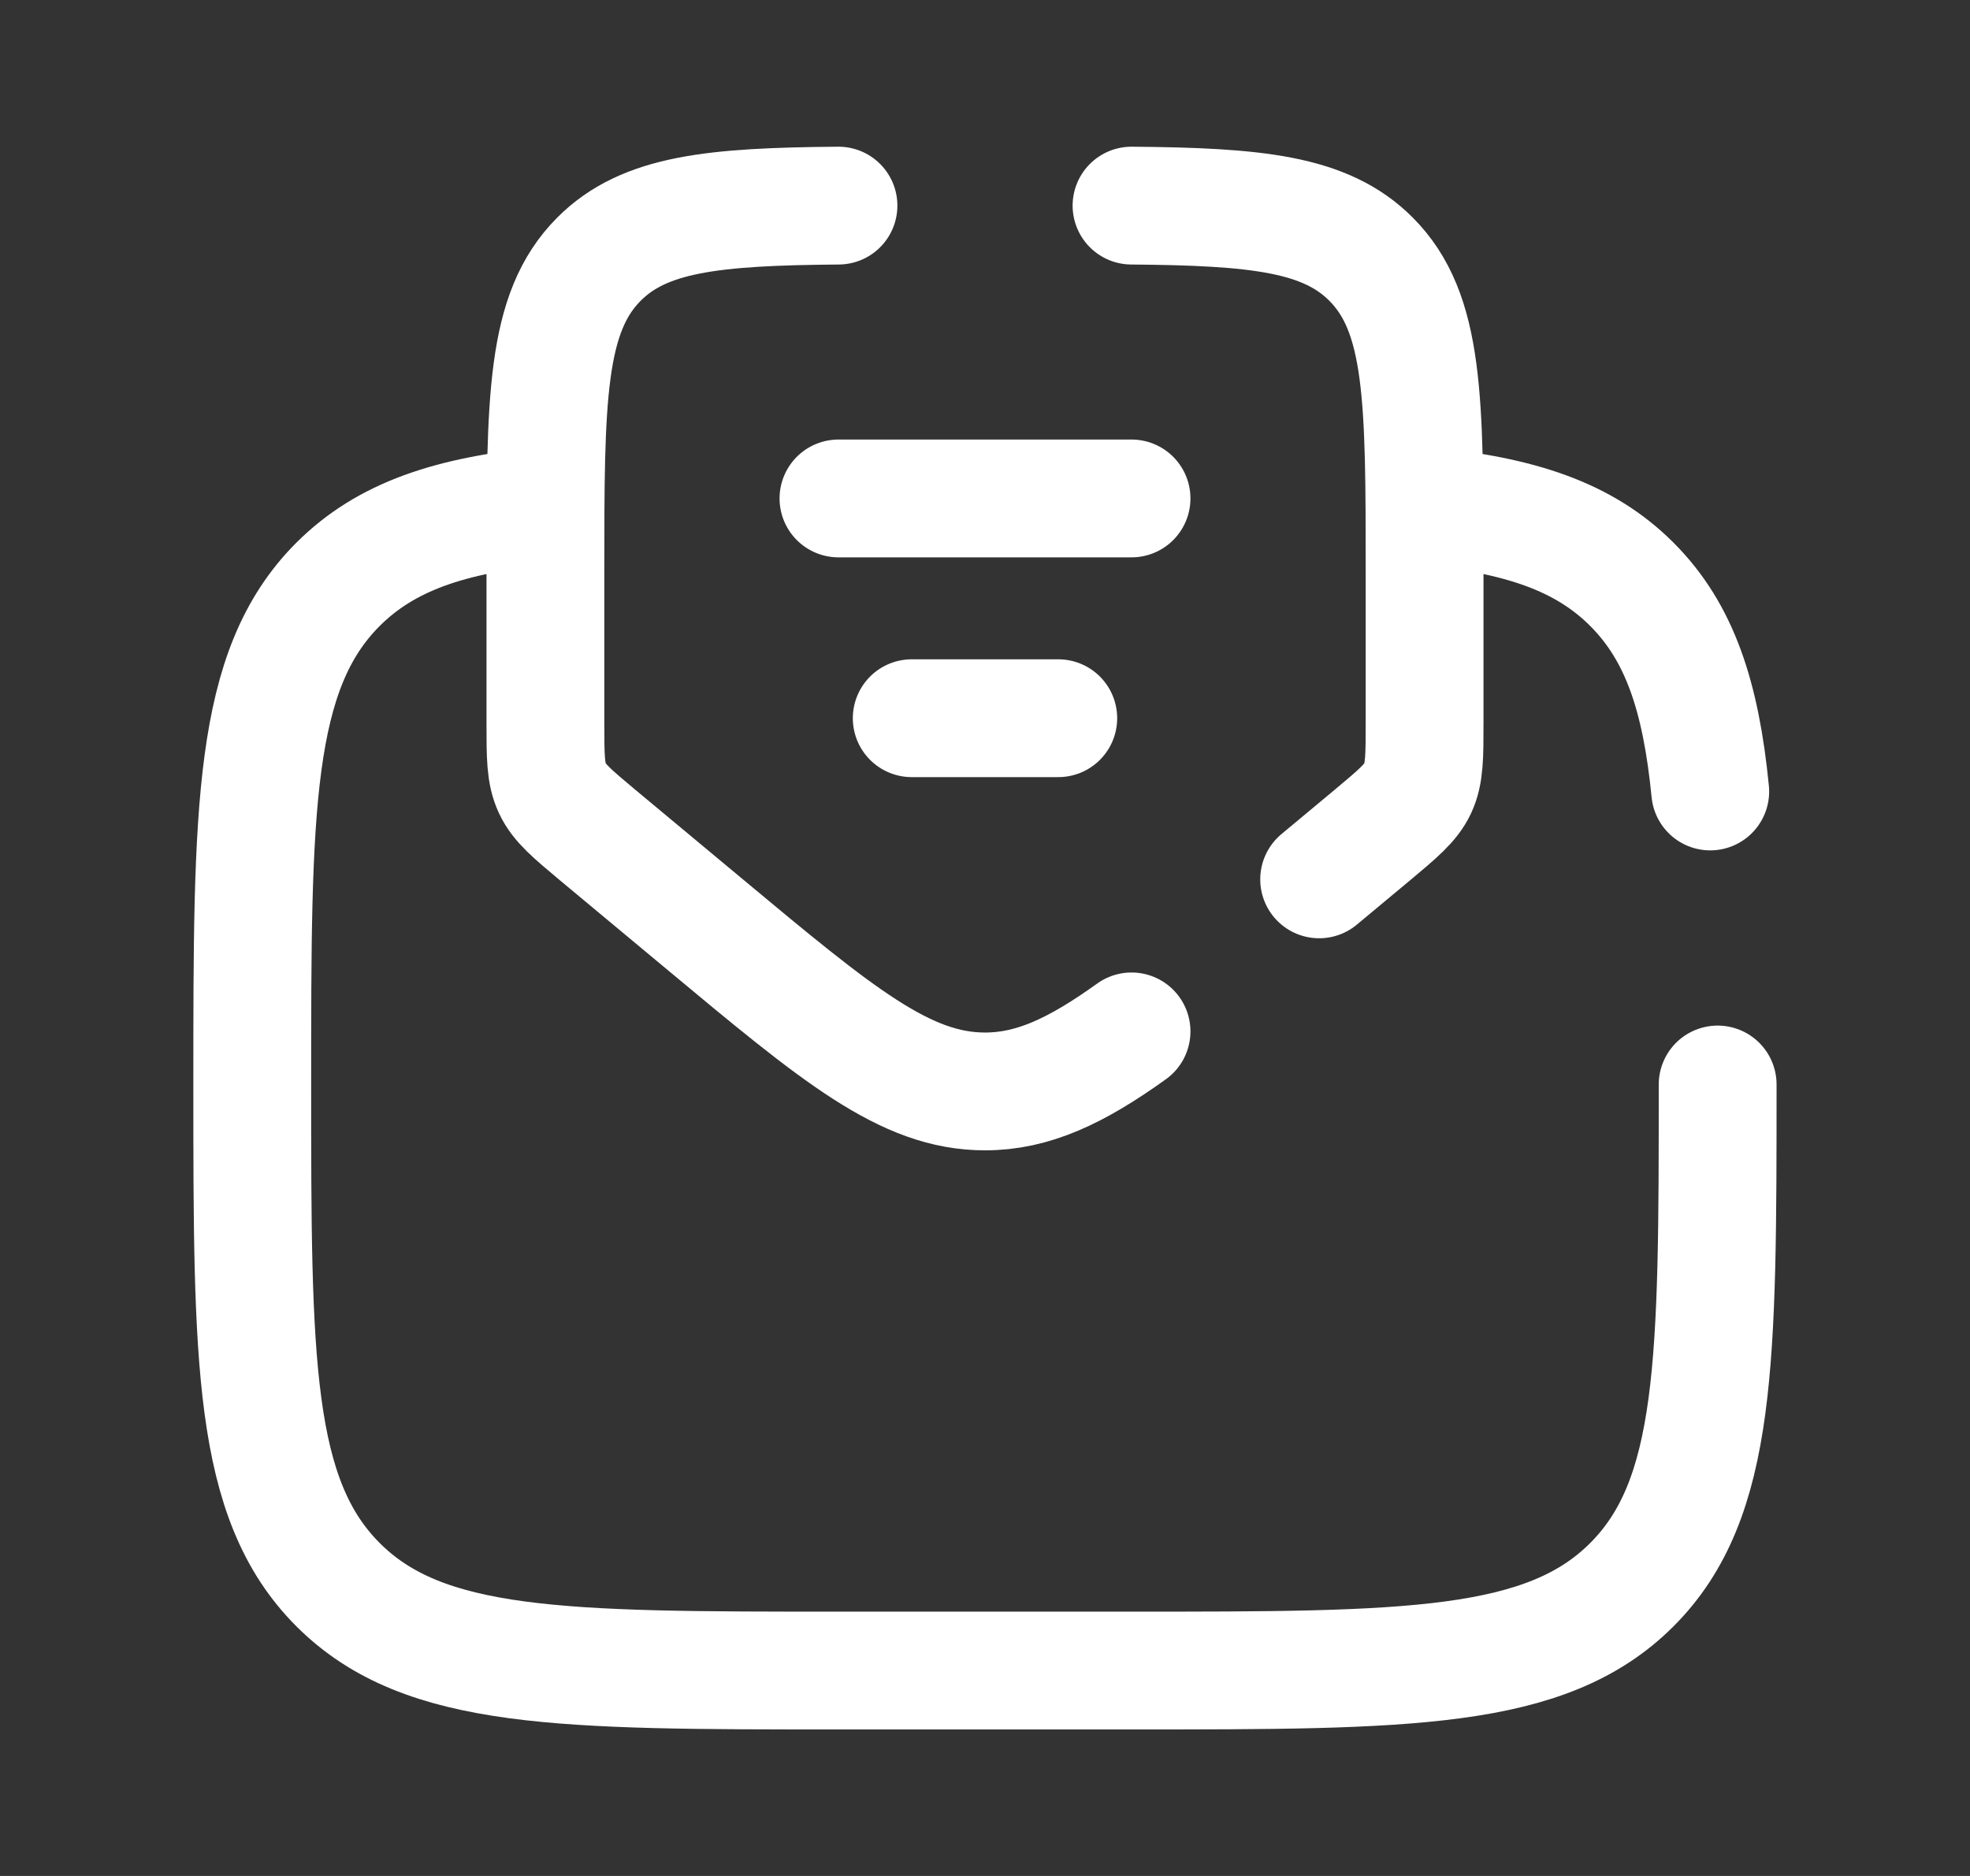 <svg width="21" height="20" viewBox="0 0 21 20" fill="none" xmlns="http://www.w3.org/2000/svg">
<rect x="0" y="0" width="21" height="20" fill="#333333" stroke="none"/>
<path d="M18.31 11.562C18.31 14.508 18.31 15.98 17.395 16.895C16.48 17.81 15.007 17.81 12.062 17.81H8.938C5.992 17.81 4.519 17.81 3.604 16.895C2.689 15.98 2.689 14.508 2.689 11.562C2.689 8.617 2.689 7.144 3.604 6.229C4.115 5.719 4.798 5.493 5.814 5.393M15.186 5.393C16.201 5.493 16.885 5.719 17.395 6.229C17.905 6.739 18.131 7.423 18.231 8.438" stroke="white" stroke-width="1.256" stroke-linecap="round"/>
<path d="M8.938 5.314H12.062" stroke="white" stroke-width="1.256" stroke-linecap="round"/>
<path d="M9.719 7.657H11.281" stroke="white" stroke-width="1.256" stroke-linecap="round"/>
<path d="M12.062 2.192C13.395 2.203 14.13 2.277 14.614 2.762C15.186 3.334 15.186 4.254 15.186 6.095V7.707C15.186 8.066 15.186 8.246 15.113 8.404C15.039 8.561 14.9 8.676 14.624 8.907L14.062 9.375M8.938 2.192C7.605 2.203 6.87 2.277 6.386 2.762C5.814 3.334 5.814 4.254 5.814 6.095V7.707C5.814 8.066 5.814 8.246 5.888 8.404C5.961 8.561 6.1 8.676 6.376 8.907L7.5 9.843C8.935 11.039 9.652 11.636 10.5 11.636C11.007 11.636 11.467 11.423 12.062 10.996" stroke="white" stroke-width="1.256" stroke-linecap="round"/>
</svg>
